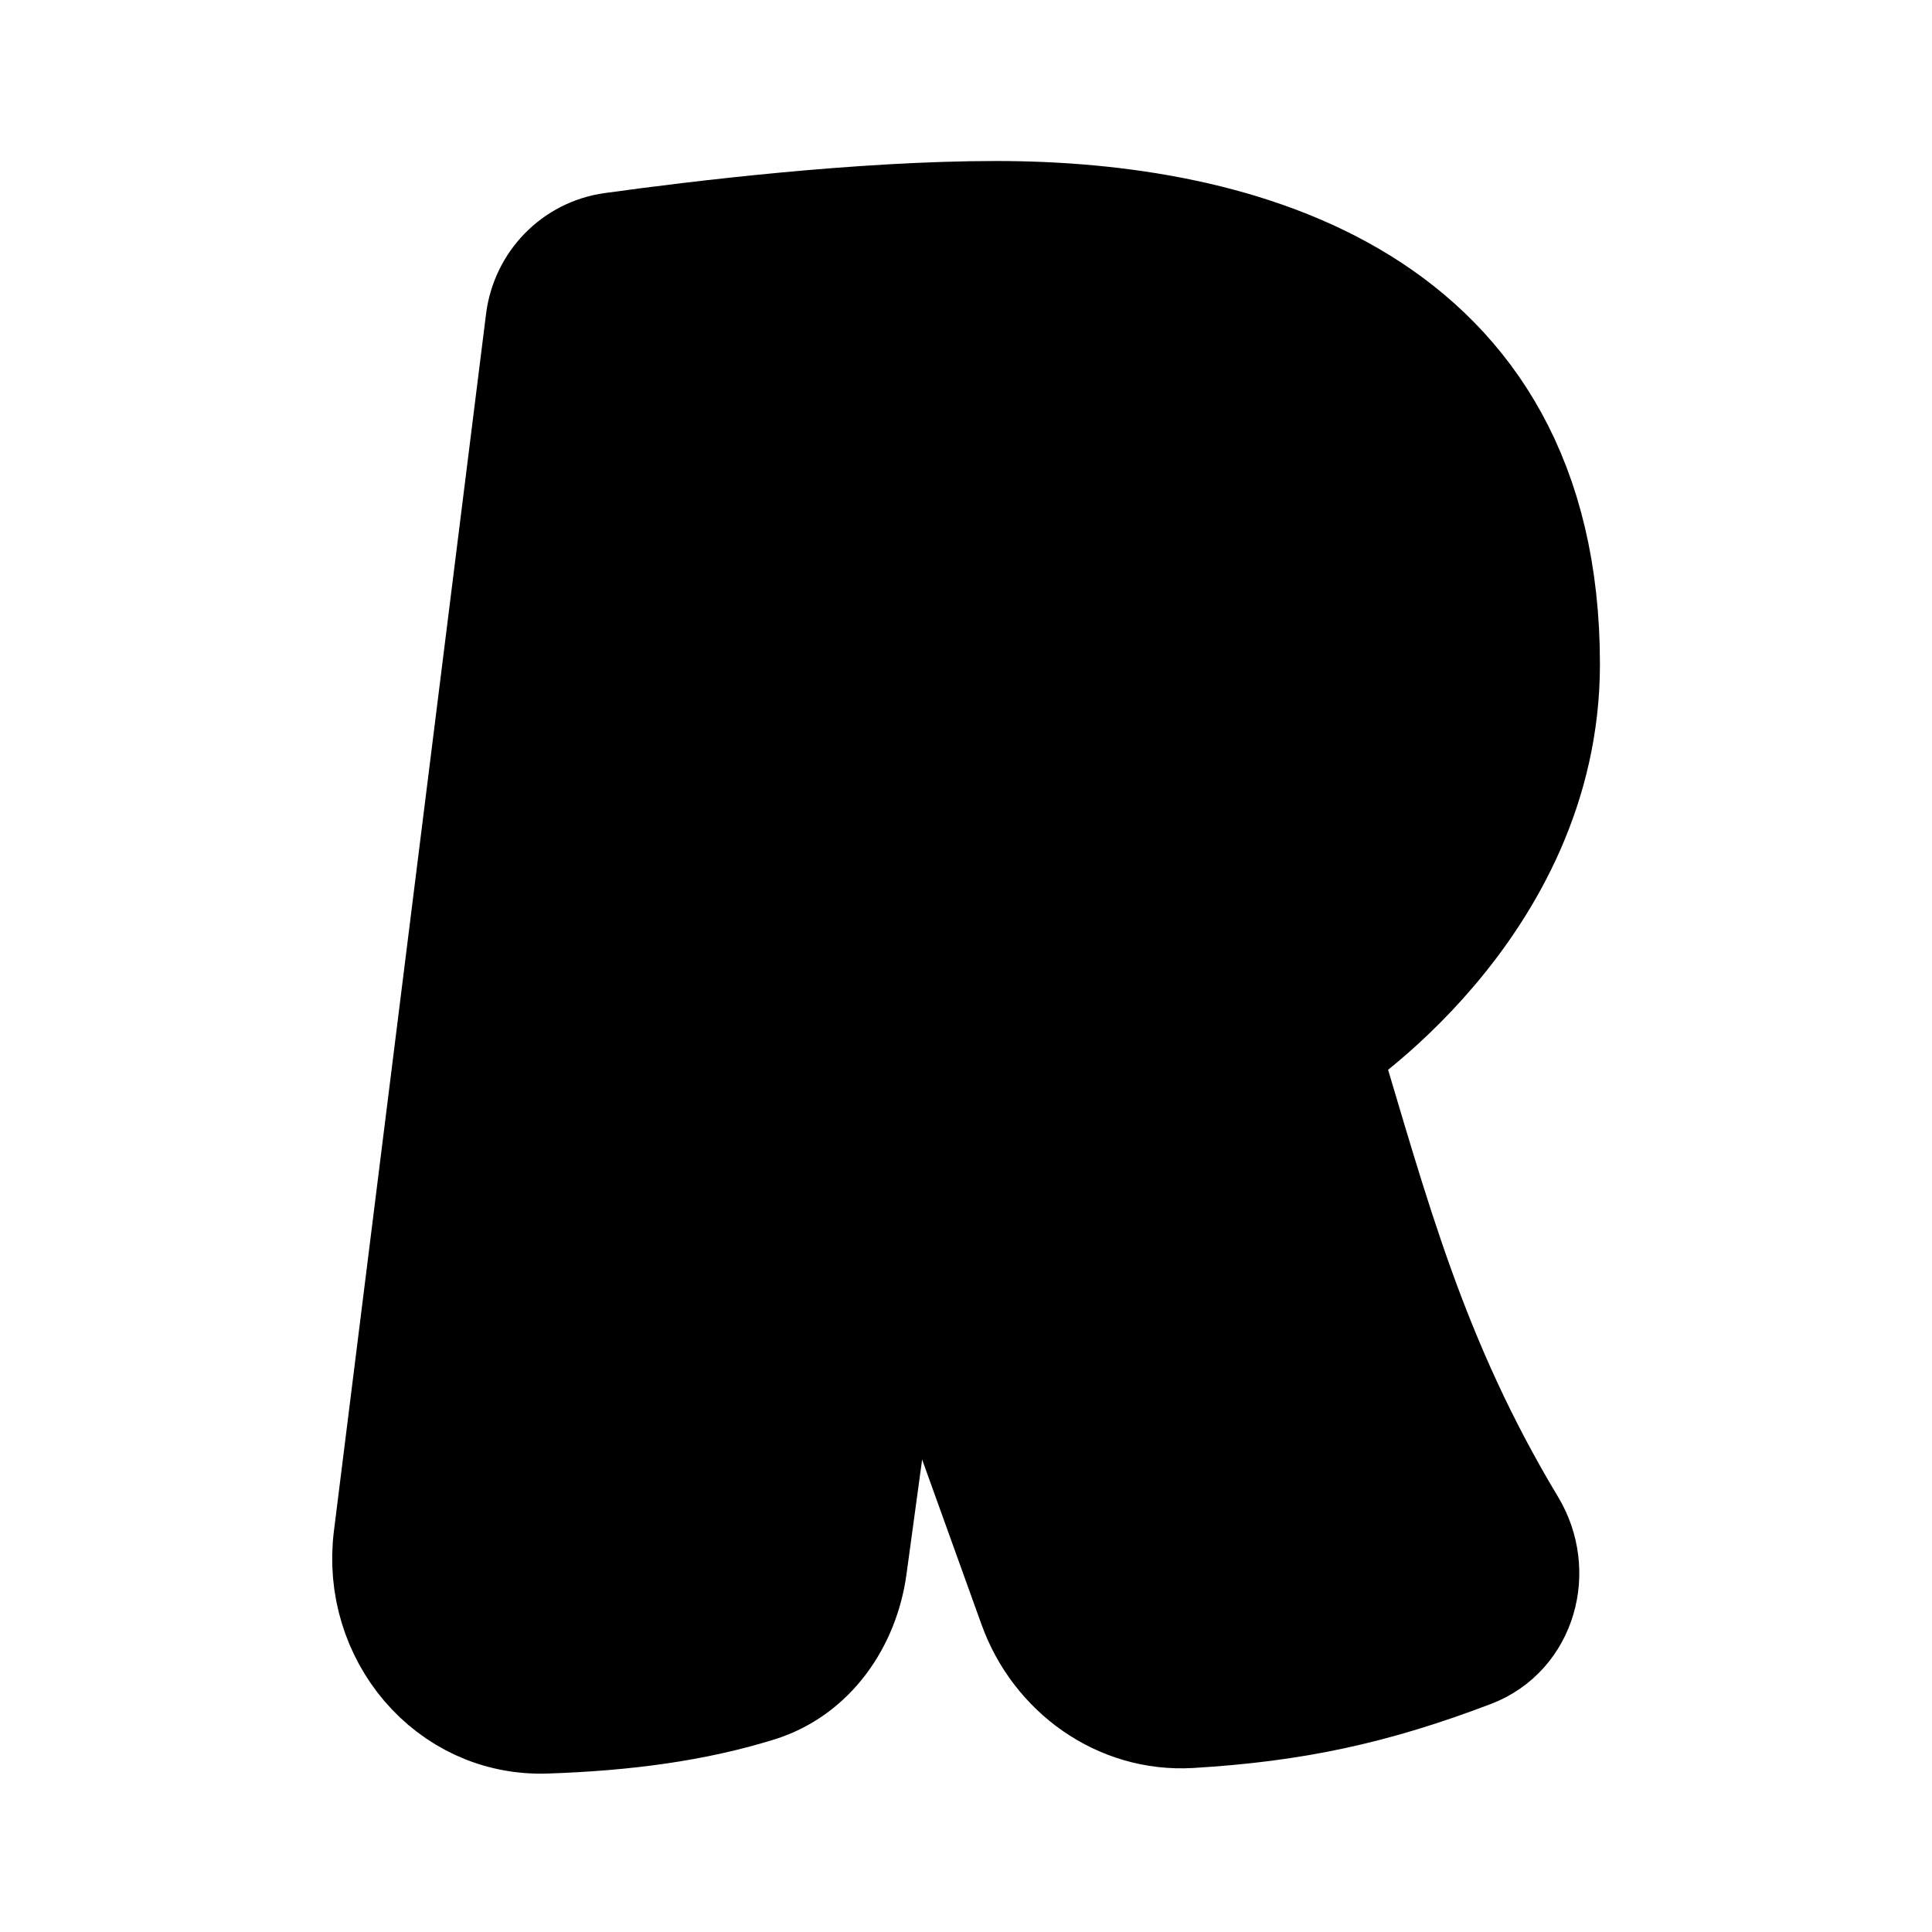 <svg id="vector" xmlns="http://www.w3.org/2000/svg" width="192" height="192" viewBox="0 0 192 192"><path fill="#00000000" d="M99,22C85.585,22 69.436,23.953 60.923,25.129C57.402,25.616 54.697,28.424 54.256,31.951L39.138,152.896C37.984,162.129 44.931,170.568 54.231,170.256C62.139,169.991 68.974,169.059 75.167,167.137C80.215,165.57 83.427,160.867 84.142,155.629L89,120L103.191,159.42C105.476,165.768 111.509,170.113 118.244,169.71C128.492,169.099 136.354,167.416 146.032,163.73C150.735,161.939 152.296,156.172 149.703,151.859C139.848,135.468 136.165,121.216 131,104C131,104 153,90 153,66C153,30 123,22 99,22Z" stroke-linejoin="round" stroke-width="12" stroke="#000000" id="path_0"/><path fill="#000000" d="M85.929,87.189L90.292,55.189C90.698,52.216 93.243,49.955 96.233,50.206C112.14,51.54 117.361,59.302 116,72C114.858,82.655 108.648,91.733 91.869,93.634C88.257,94.044 85.438,90.792 85.929,87.189Z" id="path_1"/></svg>